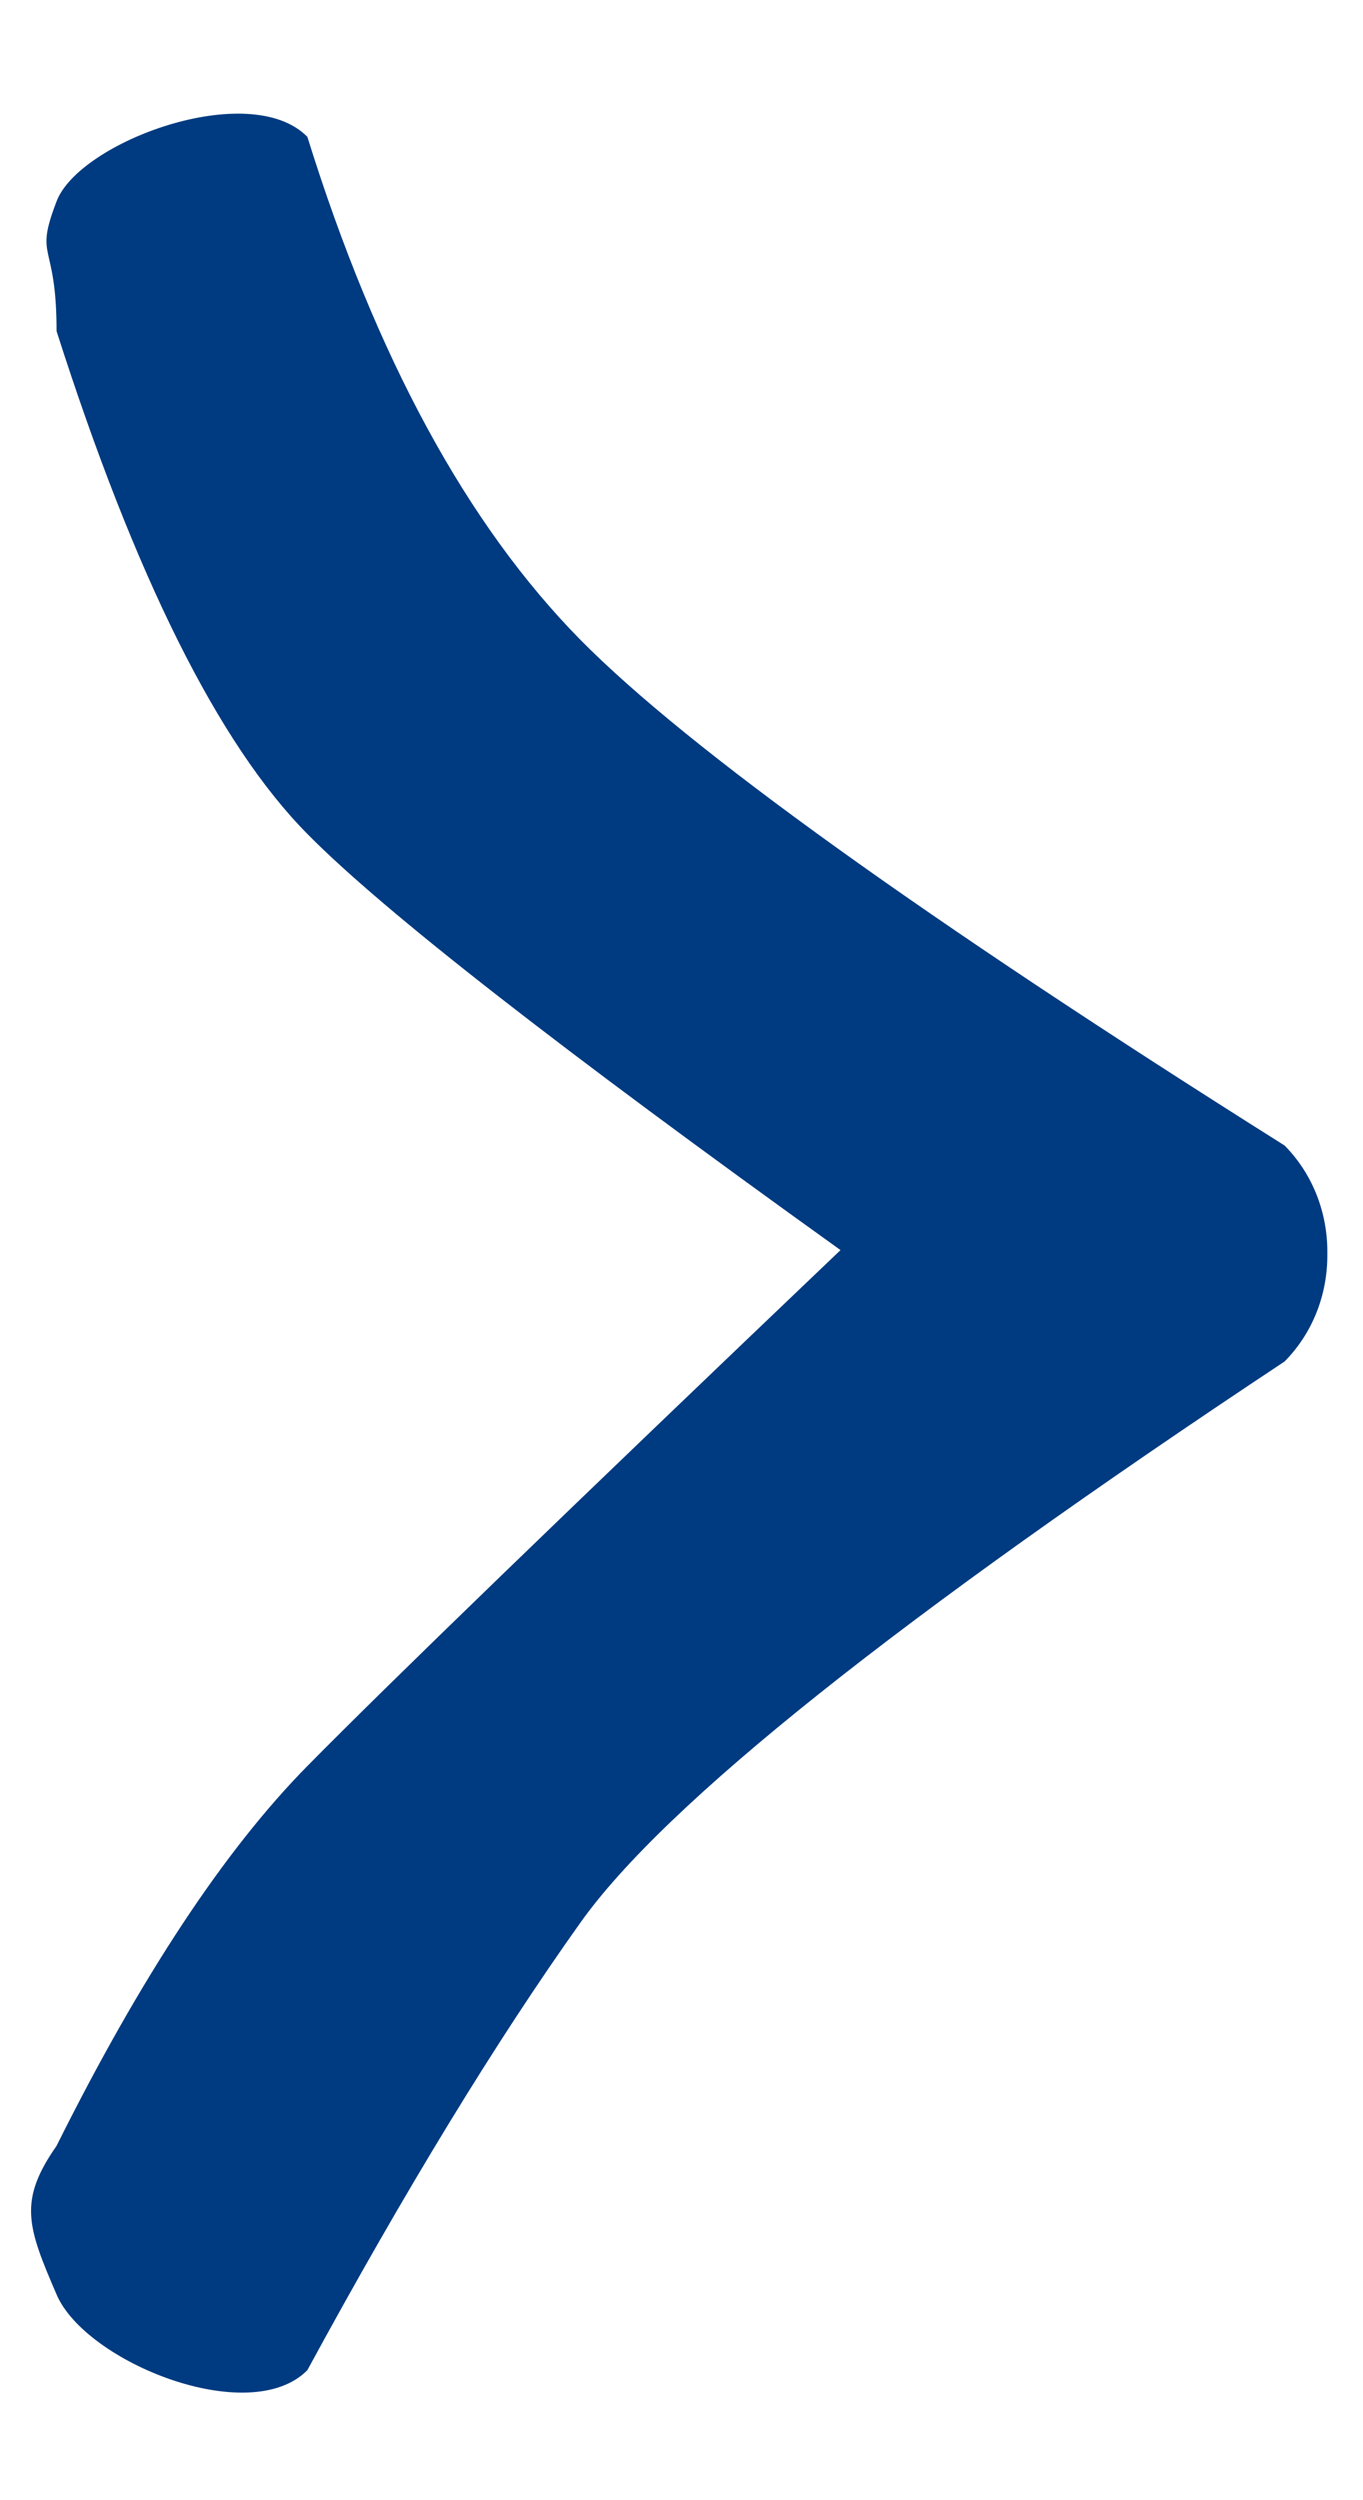<?xml version="1.0" encoding="UTF-8"?>
<svg width="6px" height="11px" viewBox="0 0 6 11" version="1.1" xmlns="http://www.w3.org/2000/svg" xmlns:xlink="http://www.w3.org/1999/xlink">
    <!-- Generator: Sketch 63.1 (92452) - https://sketch.com -->
    <title>icon/chevron copy 3</title>
    <desc>Created with Sketch.</desc>
    <defs>
        <path d="M4.555,2.315 C4.056,1.809 3.655,1.071 3.353,0.102 C3.099,-0.155 2.348,0.124 2.249,0.386 C2.149,0.647 2.249,0.554 2.249,0.957 C2.594,2.036 2.962,2.774 3.353,3.169 C3.685,3.506 4.467,4.116 5.7,5 C4.494,6.15 3.711,6.907 3.353,7.27 C2.989,7.639 2.621,8.195 2.249,8.941 C2.079,9.184 2.121,9.298 2.249,9.595 C2.376,9.893 3.099,10.185 3.353,9.928 C3.783,9.137 4.184,8.48 4.555,7.959 C4.926,7.437 5.959,6.614 7.655,5.49 C7.783,5.36 7.845,5.188 7.843,5.015 C7.845,4.843 7.783,4.67 7.655,4.54 C6.062,3.537 5.029,2.795 4.555,2.315 Z" id="path-1"></path>
    </defs>
    <g id="B---Menu" stroke="none" stroke-width="1" fill="none" fill-rule="evenodd">
        <g id="M---B.1.0---Menu" transform="translate(-311, -144)">
            <g id="Menu-deploy" transform="translate(-0, 100)">
                <g id="items-1" transform="translate(42, 29)">
                    <g id="icon/chevron" transform="translate(267, 15.5)">
                        <mask id="mask-2" fill="white">
                            <use xlink:href="#path-1"></use>
                        </mask>
                        <use id="icon-copy" fill="#003A80" fill-rule="evenodd" xlink:href="#path-1"></use>
                    </g>
                </g>
            </g>
        </g>
    </g>
</svg>